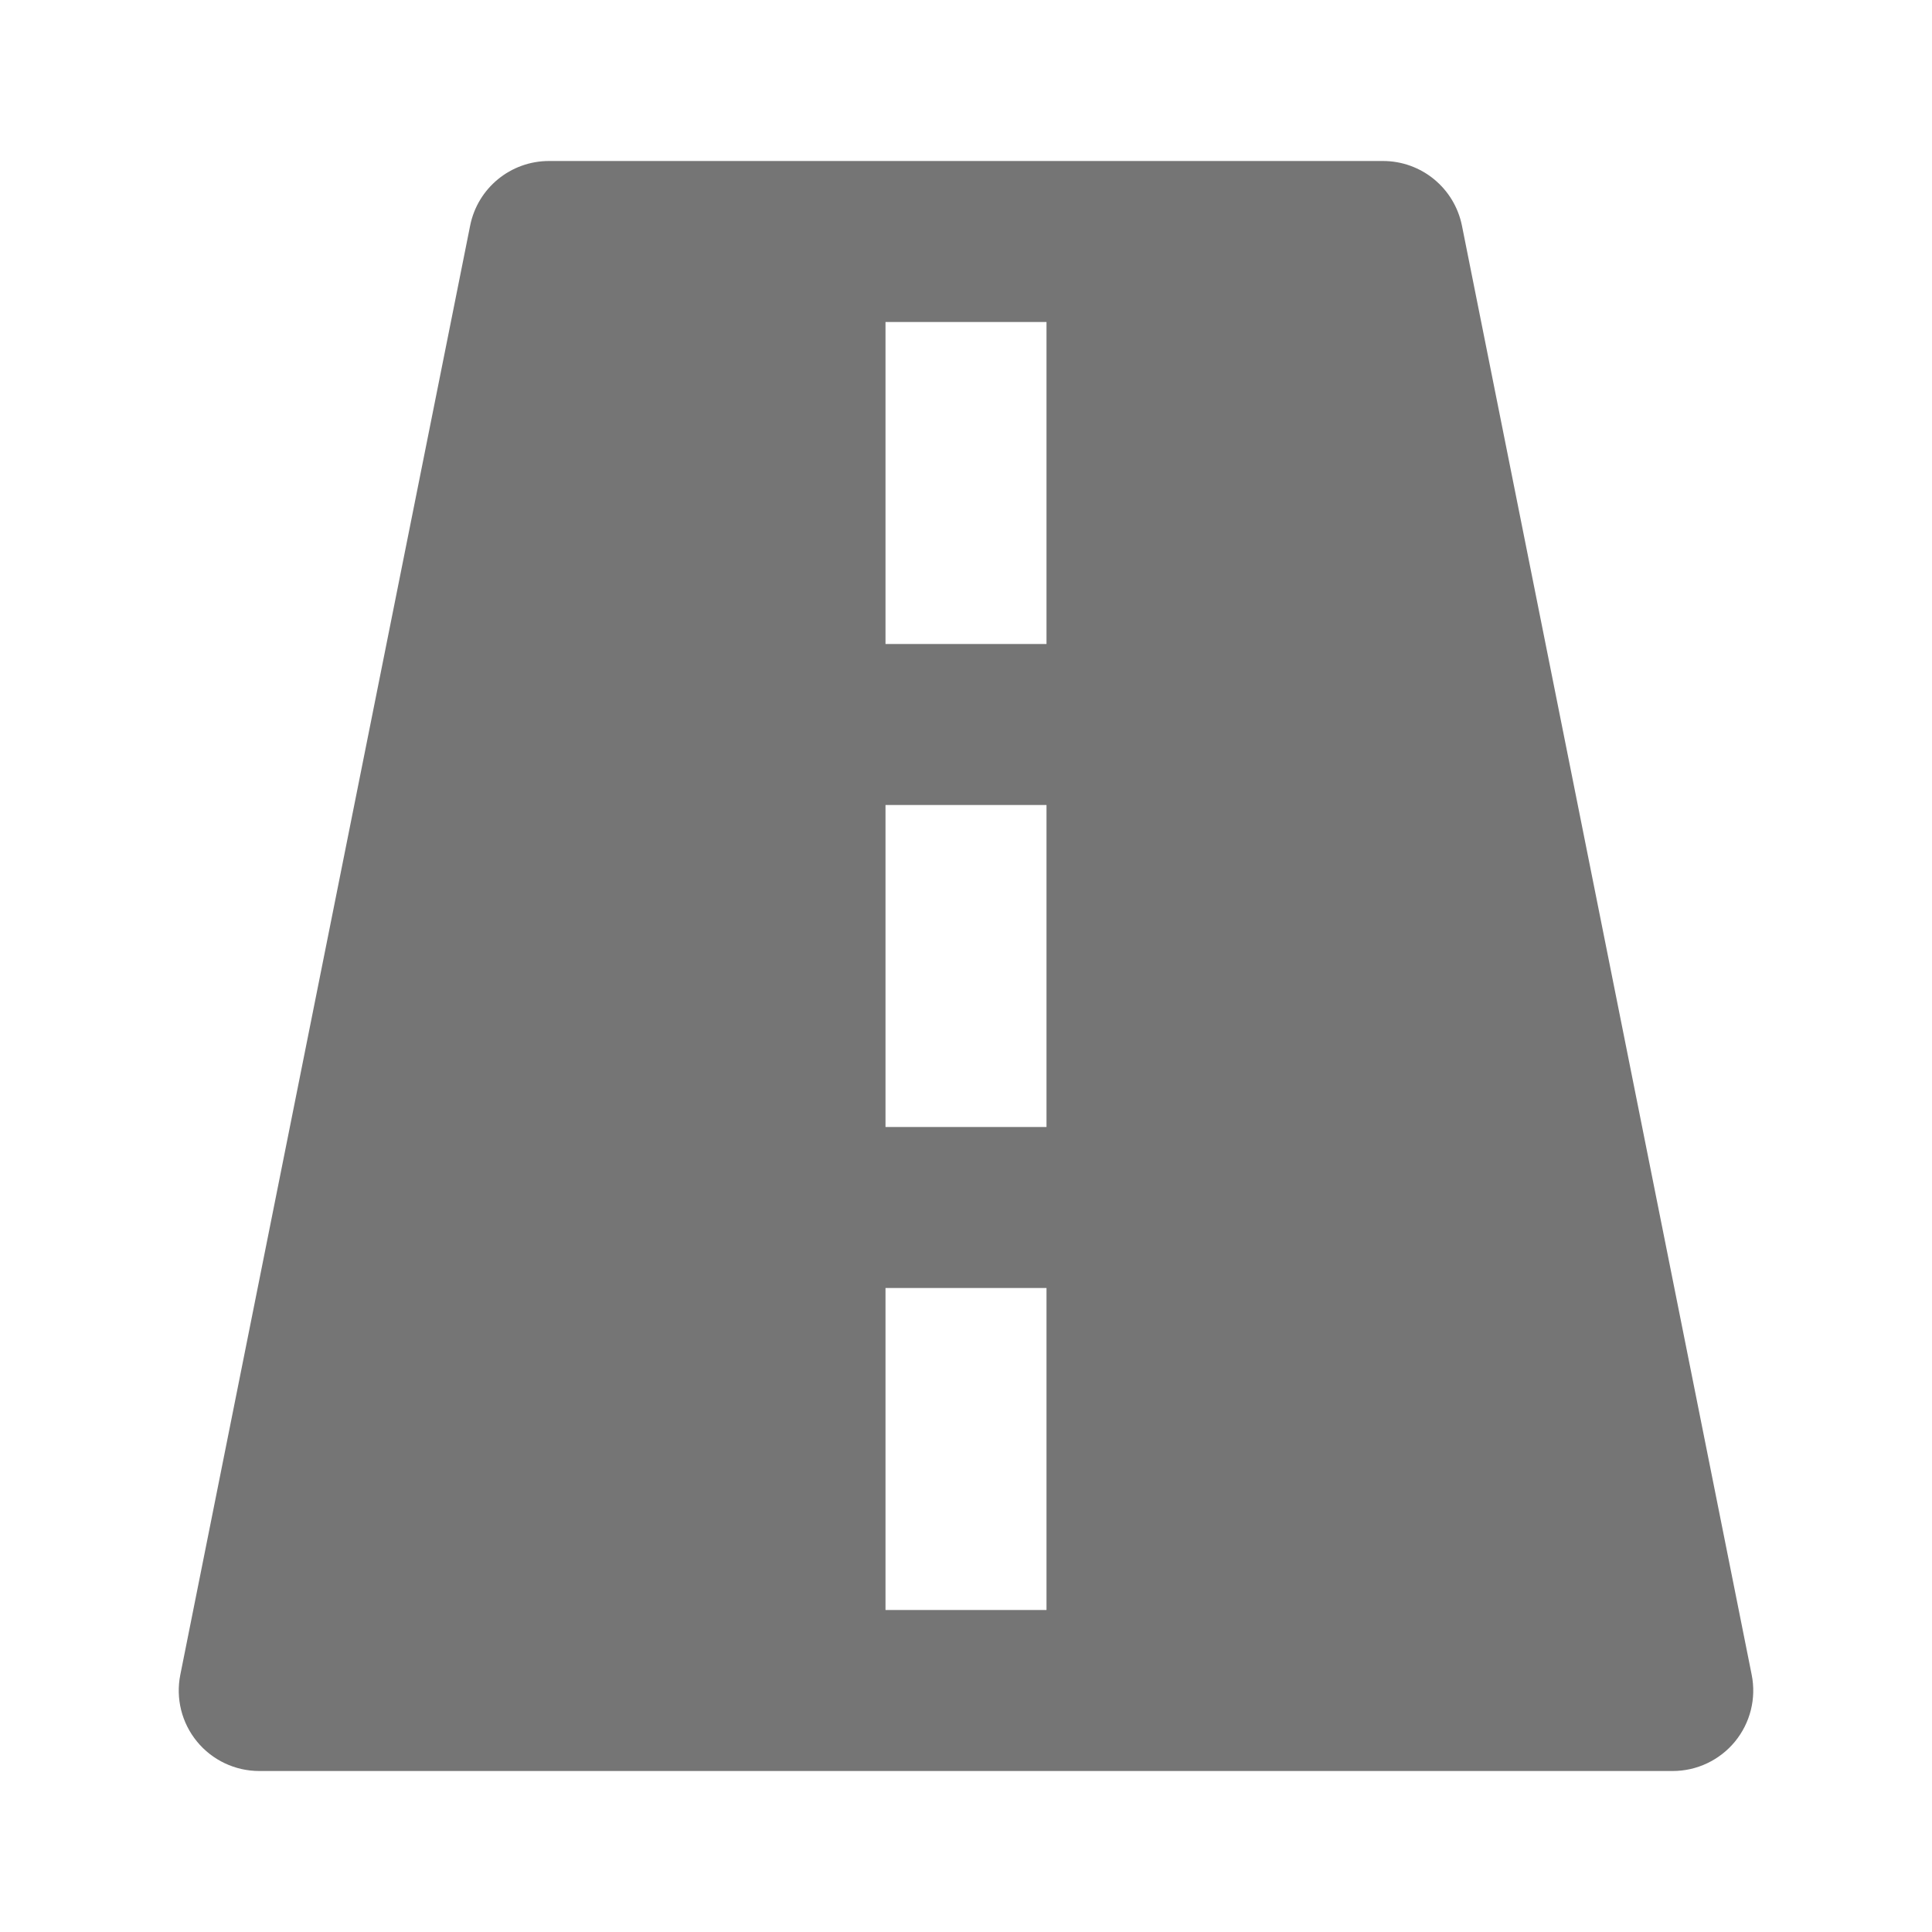 <?xml version="1.0" encoding="utf-8"?>
<!-- Generator: Adobe Illustrator 17.1.0, SVG Export Plug-In . SVG Version: 6.00 Build 0)  -->
<!DOCTYPE svg PUBLIC "-//W3C//DTD SVG 1.1//EN" "http://www.w3.org/Graphics/SVG/1.1/DTD/svg11.dtd">
<svg version="1.1" xmlns="http://www.w3.org/2000/svg" xmlns:xlink="http://www.w3.org/1999/xlink" x="0px" y="0px" width="24px"
	 height="24px" viewBox="0 0 24 24" enable-background="new 0 0 24 24" xml:space="preserve">
<g id="Frame_-_24px">
	<rect x="0" fill="none" width="24" height="24"/>
</g>
<g id="Filled_Icons">
	<path fill="#757575" d="M18.161,2.804C18.067,2.336,17.657,2,17.18,2H6.82c-0.477,0-0.887,0.336-0.98,0.804l-3.6,18
		c-0.059,0.294,0.017,0.599,0.207,0.83C2.636,21.865,2.92,22,3.22,22H20.78c0.3,0,0.583-0.135,0.773-0.366
		c0.19-0.232,0.266-0.536,0.207-0.83L18.161,2.804z M13,20h-2v-4h2V20z M13,14h-2v-4h2V14z M13,8h-2V4h2V8z"/>
</g>
</svg>
